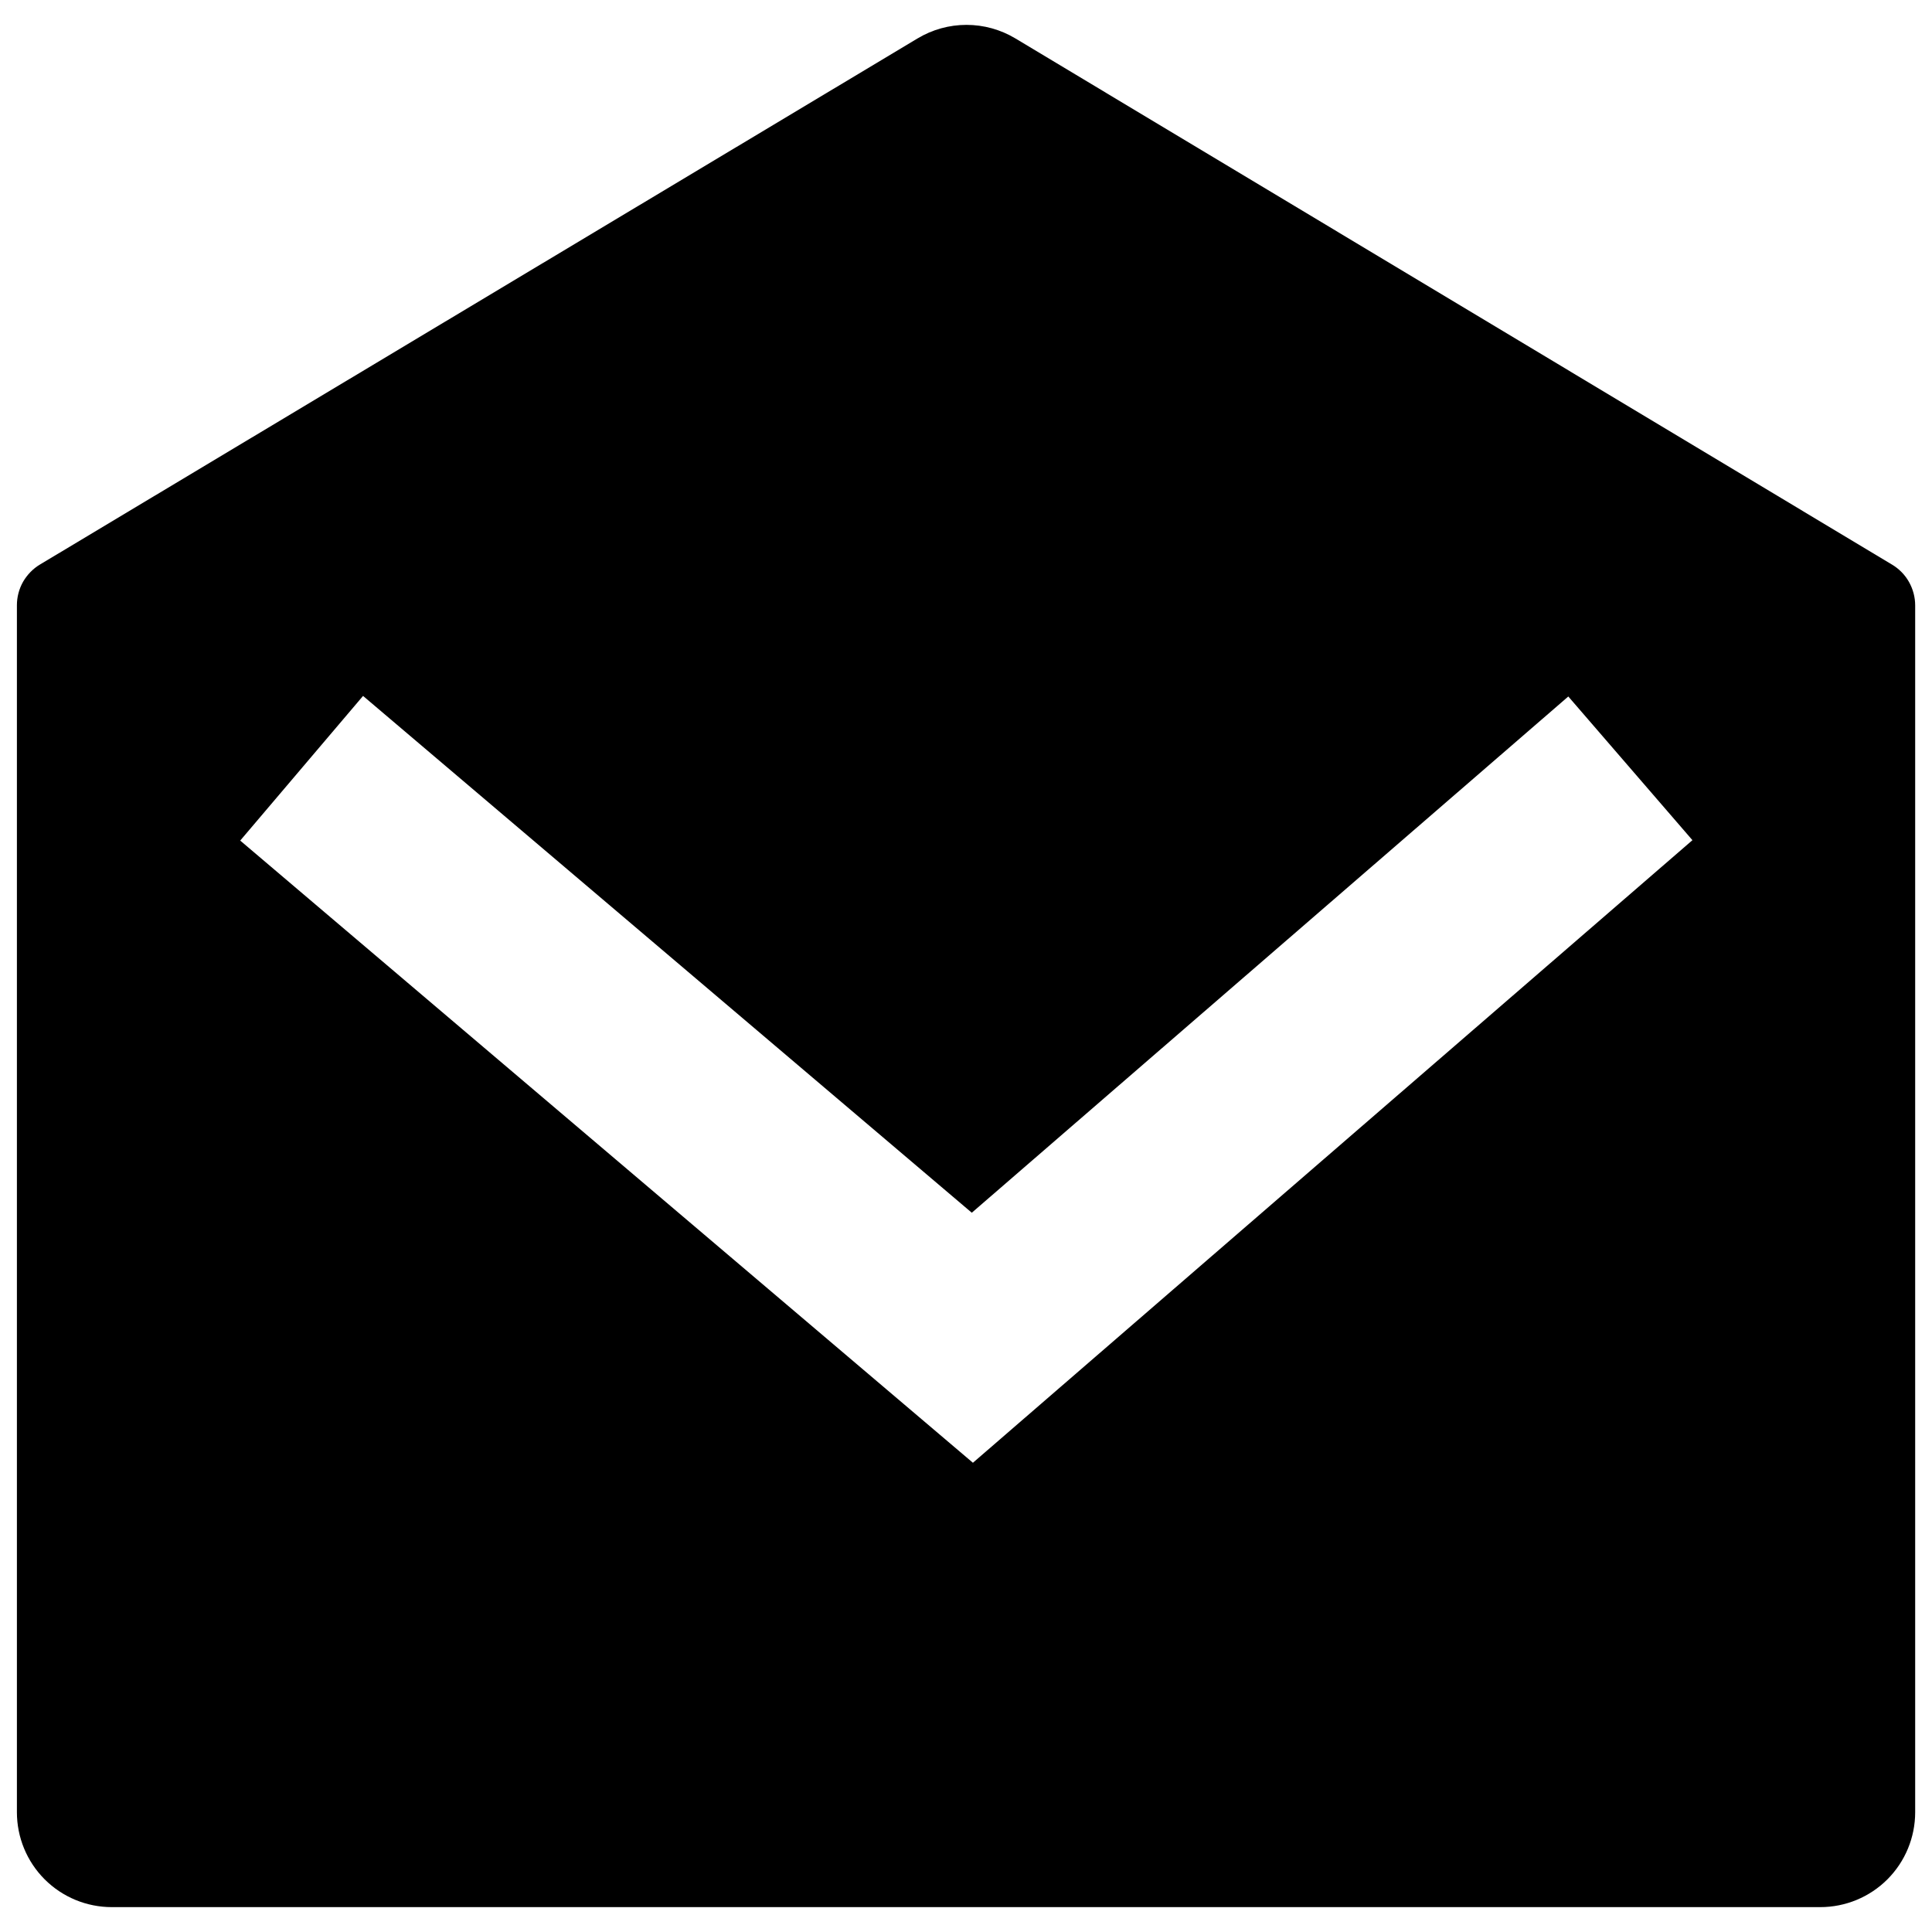 <?xml version="1.0" encoding="UTF-8" standalone="no"?>
<svg
   width="24"
   height="24"
   viewBox="0 0 24 24"
   fill="none"
   version="1.1"
   xmlns="http://www.w3.org/2000/svg"
   xmlns:svg="http://www.w3.org/2000/svg">
  <path
     d="M 0.496,7.013 11.399,0.477 c 0.183,-0.11 0.393,-0.168 0.607,-0.168 0.214,0 0.423,0.058 0.607,0.168 L 23.504,7.014 c 0.087,0.052 0.16,0.126 0.21,0.215 0.05,0.089 0.077,0.189 0.077,0.291 V 22.512 c 0,0.313 -0.124,0.613 -0.345,0.834 -0.221,0.221 -0.521,0.345 -0.834,0.345 H 1.389 c -0.313,0 -0.613,-0.124 -0.834,-0.345 C 0.334,23.125 0.21,22.825 0.21,22.512 V 7.519 C 0.21,7.417 0.236,7.317 0.286,7.228 0.337,7.14 0.409,7.065 0.496,7.013 Z M 19.482,8.652 12.072,15.065 4.51,8.645 2.984,10.442 l 9.102,7.729 8.938,-7.734 z"
     fill="currentColor"
     id="path1"
     style="stroke-width:1.123" />
</svg>
